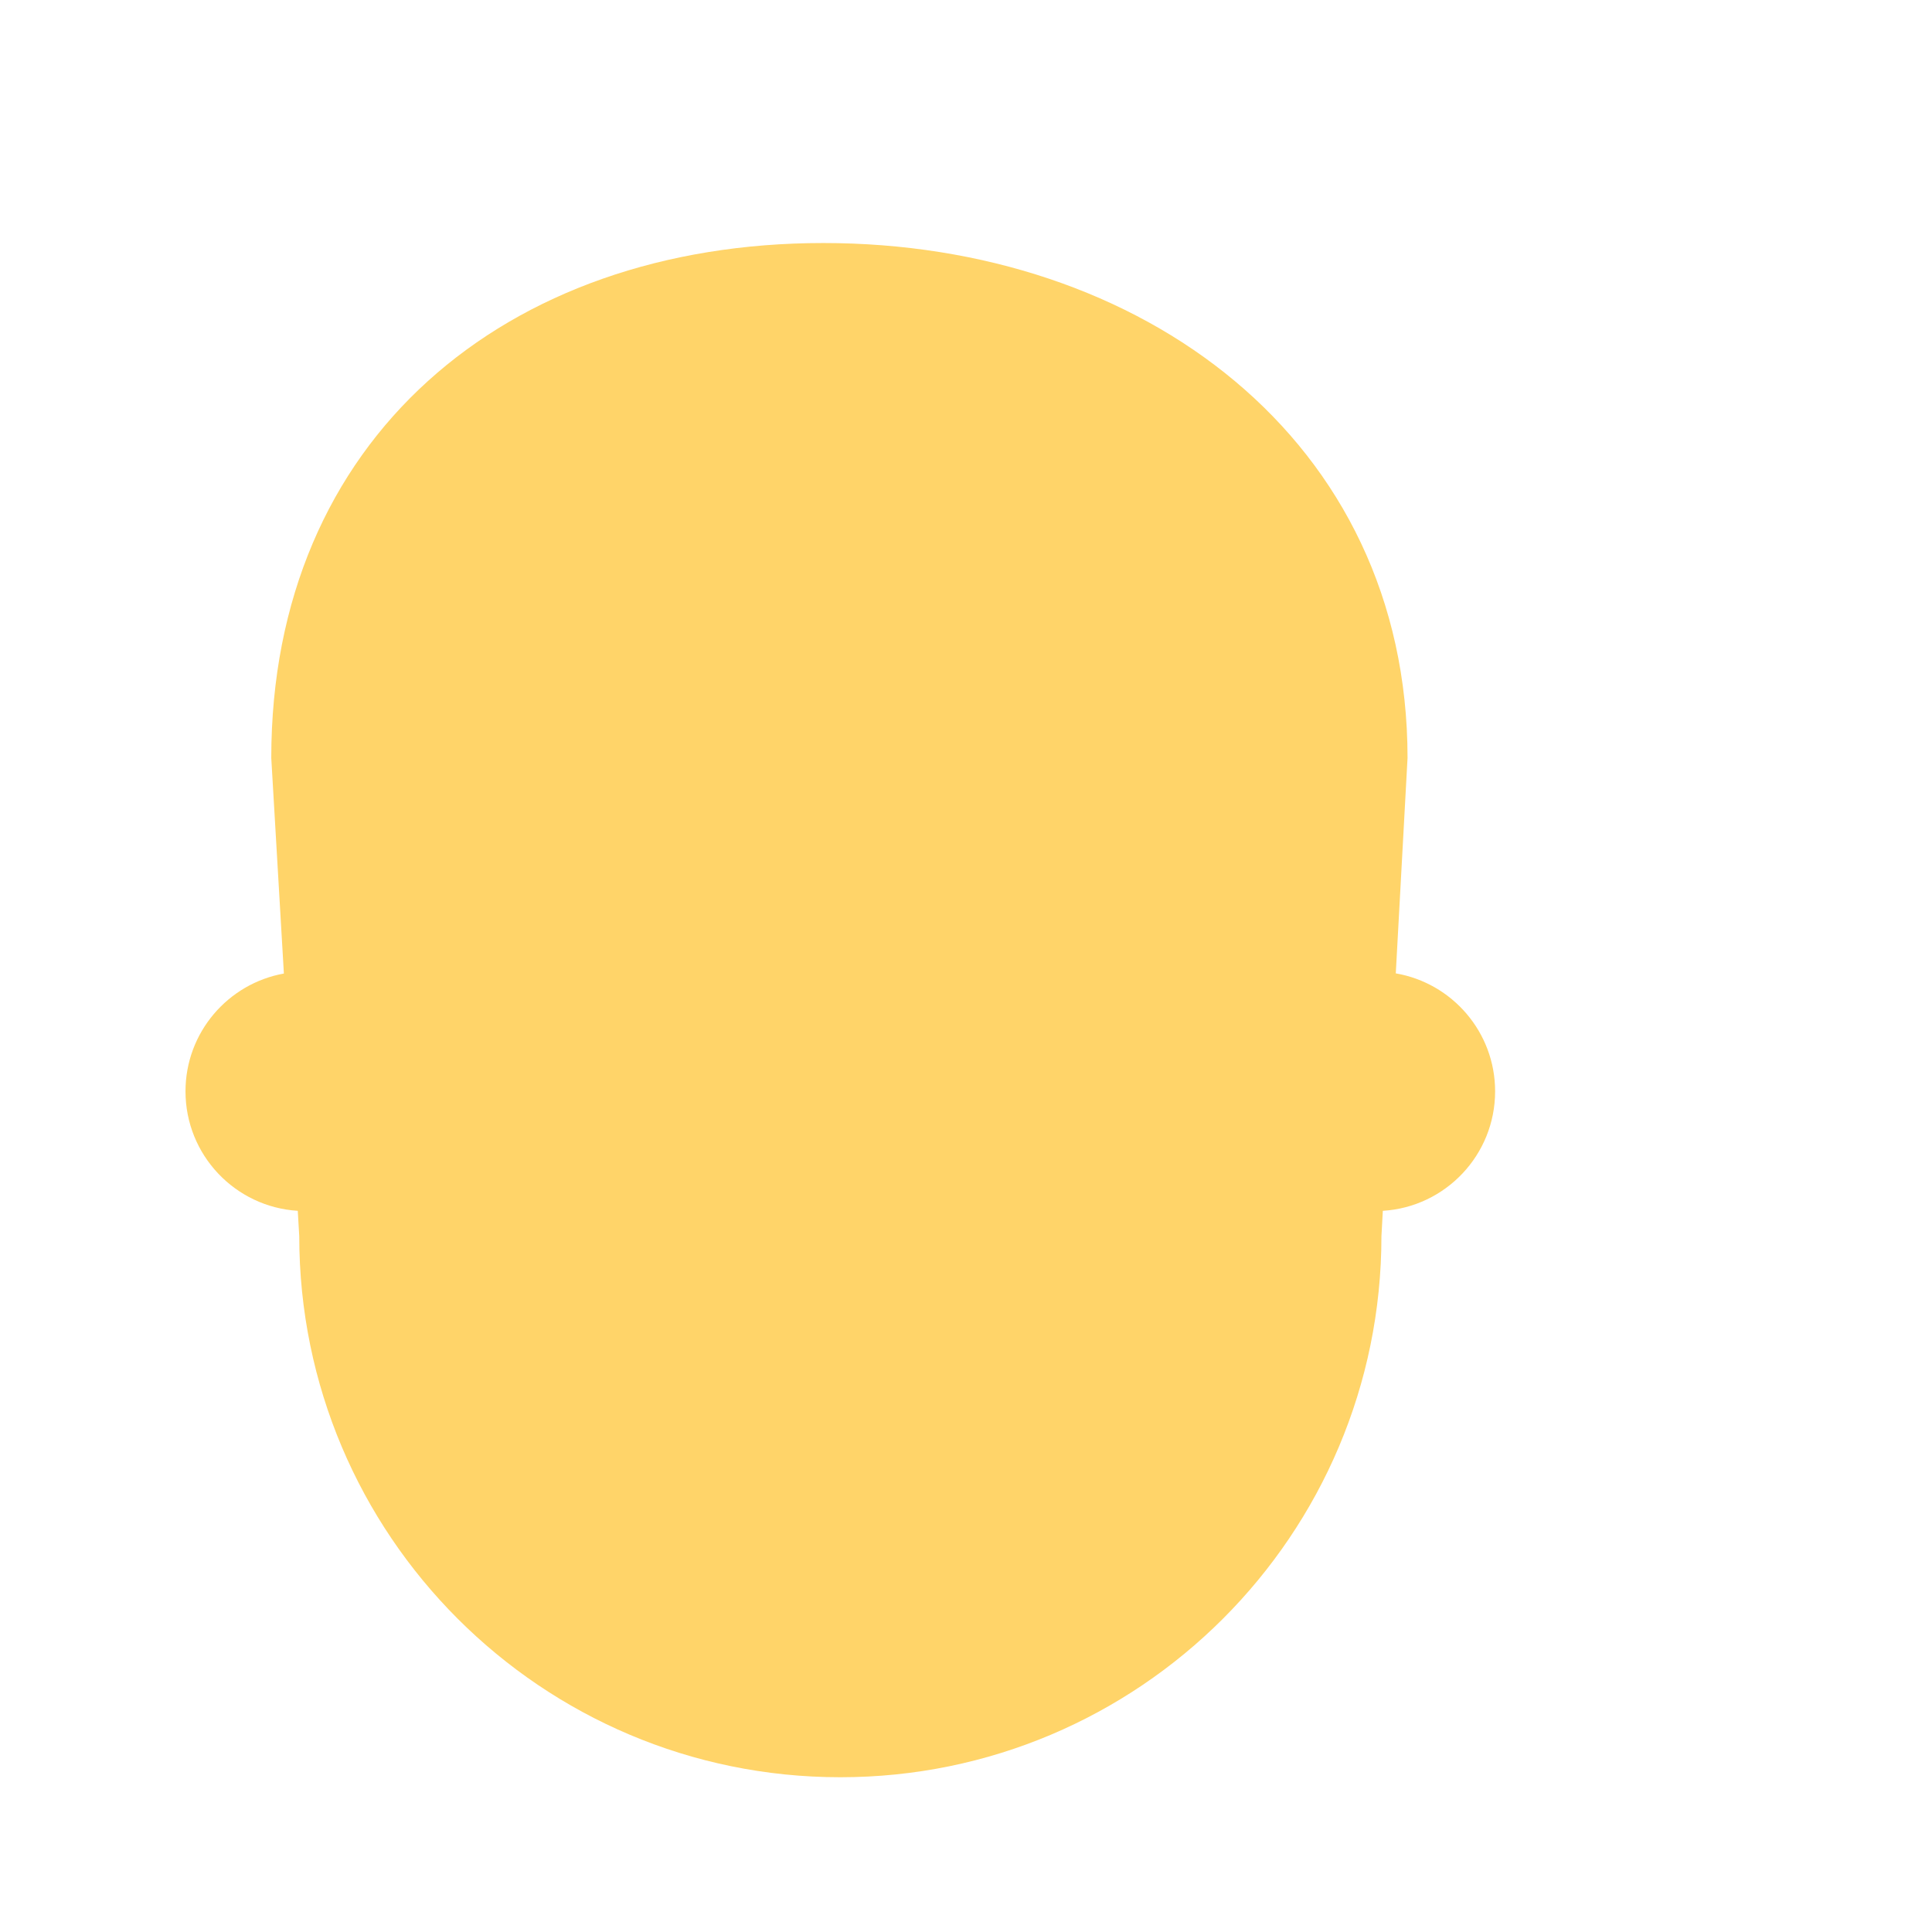 <?xml version="1.0" encoding="iso-8859-1"?>
<!-- Generator: Adobe Illustrator 18.1.1, SVG Export Plug-In . SVG Version: 6.00 Build 0)  -->
<!DOCTYPE svg PUBLIC "-//W3C//DTD SVG 1.1//EN" "http://www.w3.org/Graphics/SVG/1.1/DTD/svg11.dtd">
<svg version="1.1" xmlns="http://www.w3.org/2000/svg" xmlns:xlink="http://www.w3.org/1999/xlink" x="0px" y="0px"
	 viewBox="0 0 512 512" enable-background="new 0 0 512 512" xml:space="preserve">
<g id="Layer_2">
	<path fill="#FFD469" d="M366.462,320.88l-0.367,6.718c0,79.189-64.221,143.389-143.395,143.389
		c-79.205,0-143.395-64.2-143.395-143.389l-0.393-6.718c-16.595-1.017-29.753-14.807-29.753-31.664
		c0-15.59,11.255-28.552,26.073-31.219l-3.342-57.114c0-84.396,61.902-136.479,146.314-136.479
		c84.391,0,154.81,52.083,154.81,136.479l-3.116,57.07c14.941,2.565,26.324,15.586,26.324,31.264
		C396.221,306.075,383.06,319.866,366.462,320.88z"/>
</g>
<g id="Layer_1">
</g>
</svg>
